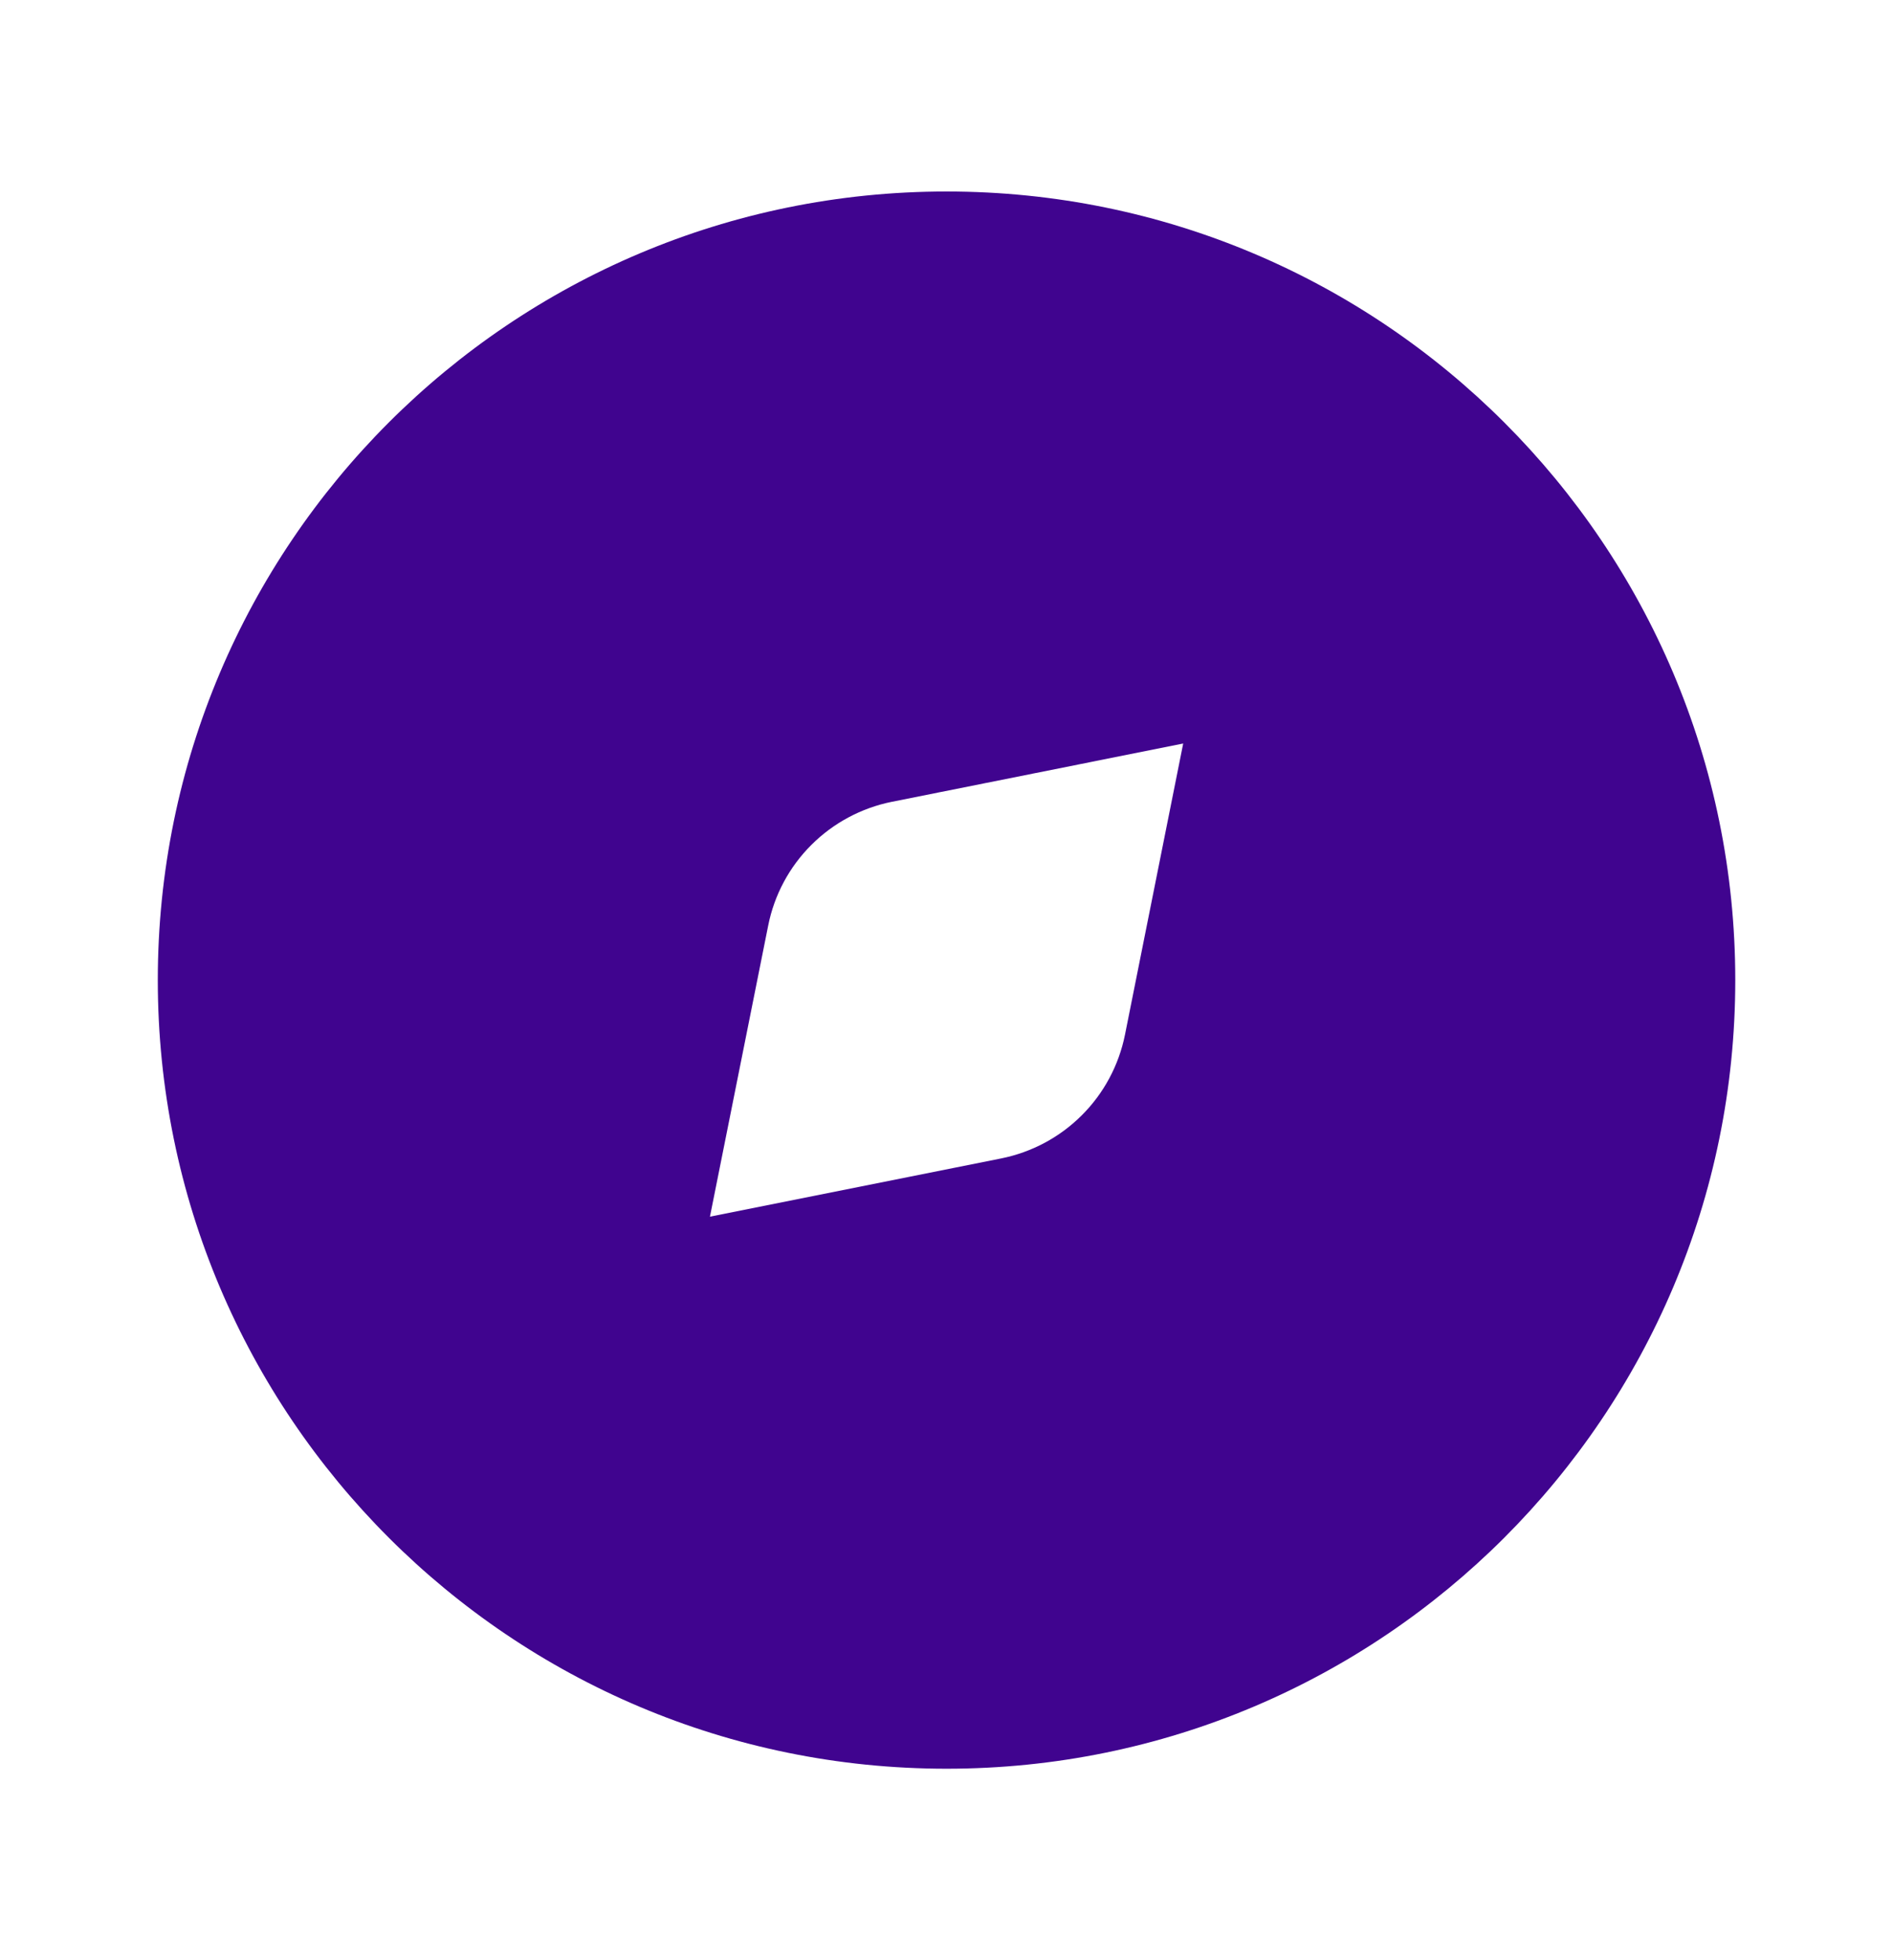 <svg width="28" height="29" viewBox="0 0 28 29" fill="none" xmlns="http://www.w3.org/2000/svg">
<path fill-rule="evenodd" clip-rule="evenodd" d="M2.334 14.5C2.334 8.056 7.557 2.833 14.001 2.833C20.444 2.833 25.667 8.056 25.667 14.5C25.667 20.943 20.444 26.167 14.001 26.167C7.557 26.167 2.334 20.943 2.334 14.5ZM17.501 11L13.192 11.862C12.741 11.953 12.326 12.175 12.001 12.5C11.675 12.825 11.453 13.24 11.363 13.691L10.501 18L14.809 17.138C15.261 17.047 15.675 16.826 16.001 16.5C16.327 16.175 16.549 15.76 16.64 15.308L17.501 11Z" fill="#40048F"/>
</svg>
